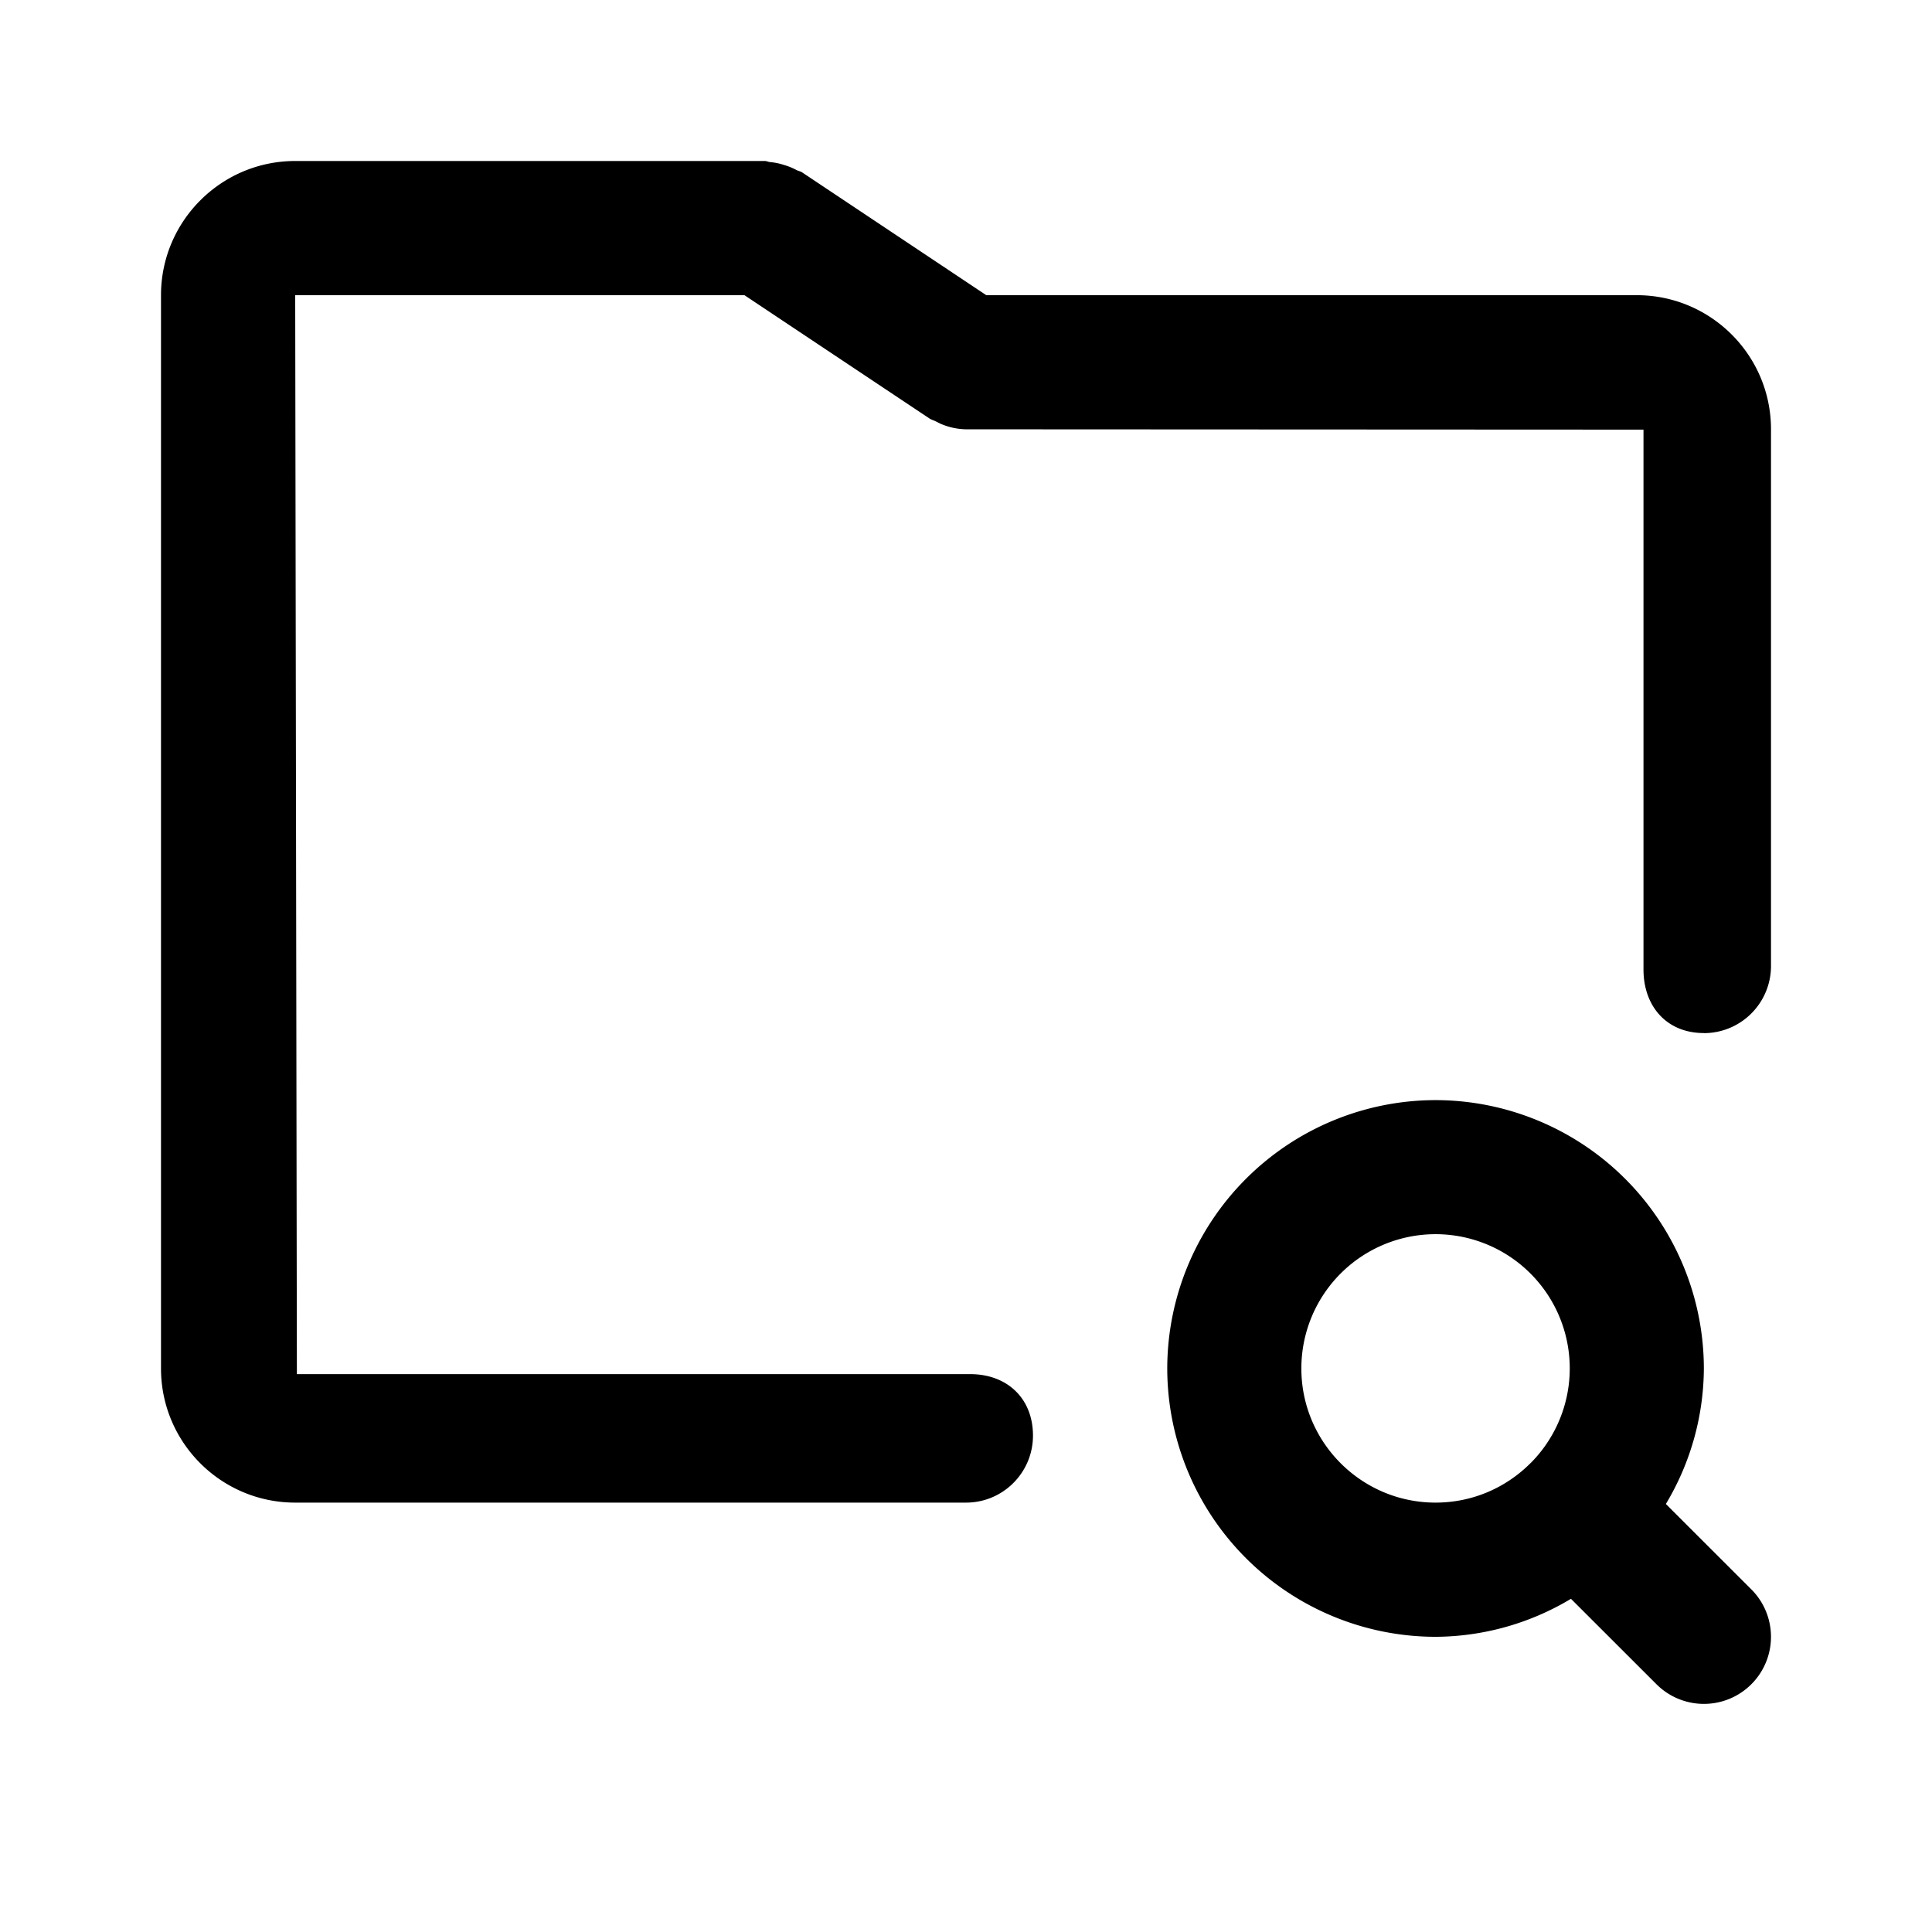 <svg xmlns="http://www.w3.org/2000/svg" fill="none" viewBox="0 0 24 24"><path fill="currentColor" fill-rule="evenodd" d="M21.166 12.833c-.46 0-.75-.33-.75-.79V5.337L12 5.333h-.001a.828.828 0 0 1-.288-.058c-.03-.011-.055-.025-.083-.039-.03-.015-.062-.023-.09-.043l-2.29-1.526H3.667l.021 13.403h8.364c.46 0 .78.302.78.763 0 .46-.372.833-.832.833H3.667C2.747 18.666 2 17.92 2 17V3.667C2 2.747 2.748 2 3.667 2H9.5c.026 0 .046.013.072.014a.78.78 0 0 1 .167.035.794.794 0 0 1 .153.062c.022.013.048.015.07.029l2.29 1.527h8.081c.92 0 1.667.747 1.667 1.666V12a.834.834 0 0 1-.834.834Zm-3.333.833A3.338 3.338 0 0 1 21.166 17a3.3 3.3 0 0 1-.472 1.683l1.061 1.06a.832.832 0 1 1-1.177 1.18l-1.063-1.062a3.299 3.299 0 0 1-1.682.472A3.337 3.337 0 0 1 14.5 17a3.338 3.338 0 0 1 3.333-3.334Zm0 5c.46 0 .875-.186 1.177-.488l.002-.001A1.667 1.667 0 1 0 16.166 17c0 .919.748 1.666 1.667 1.666Z" clip-rule="evenodd"/></svg>